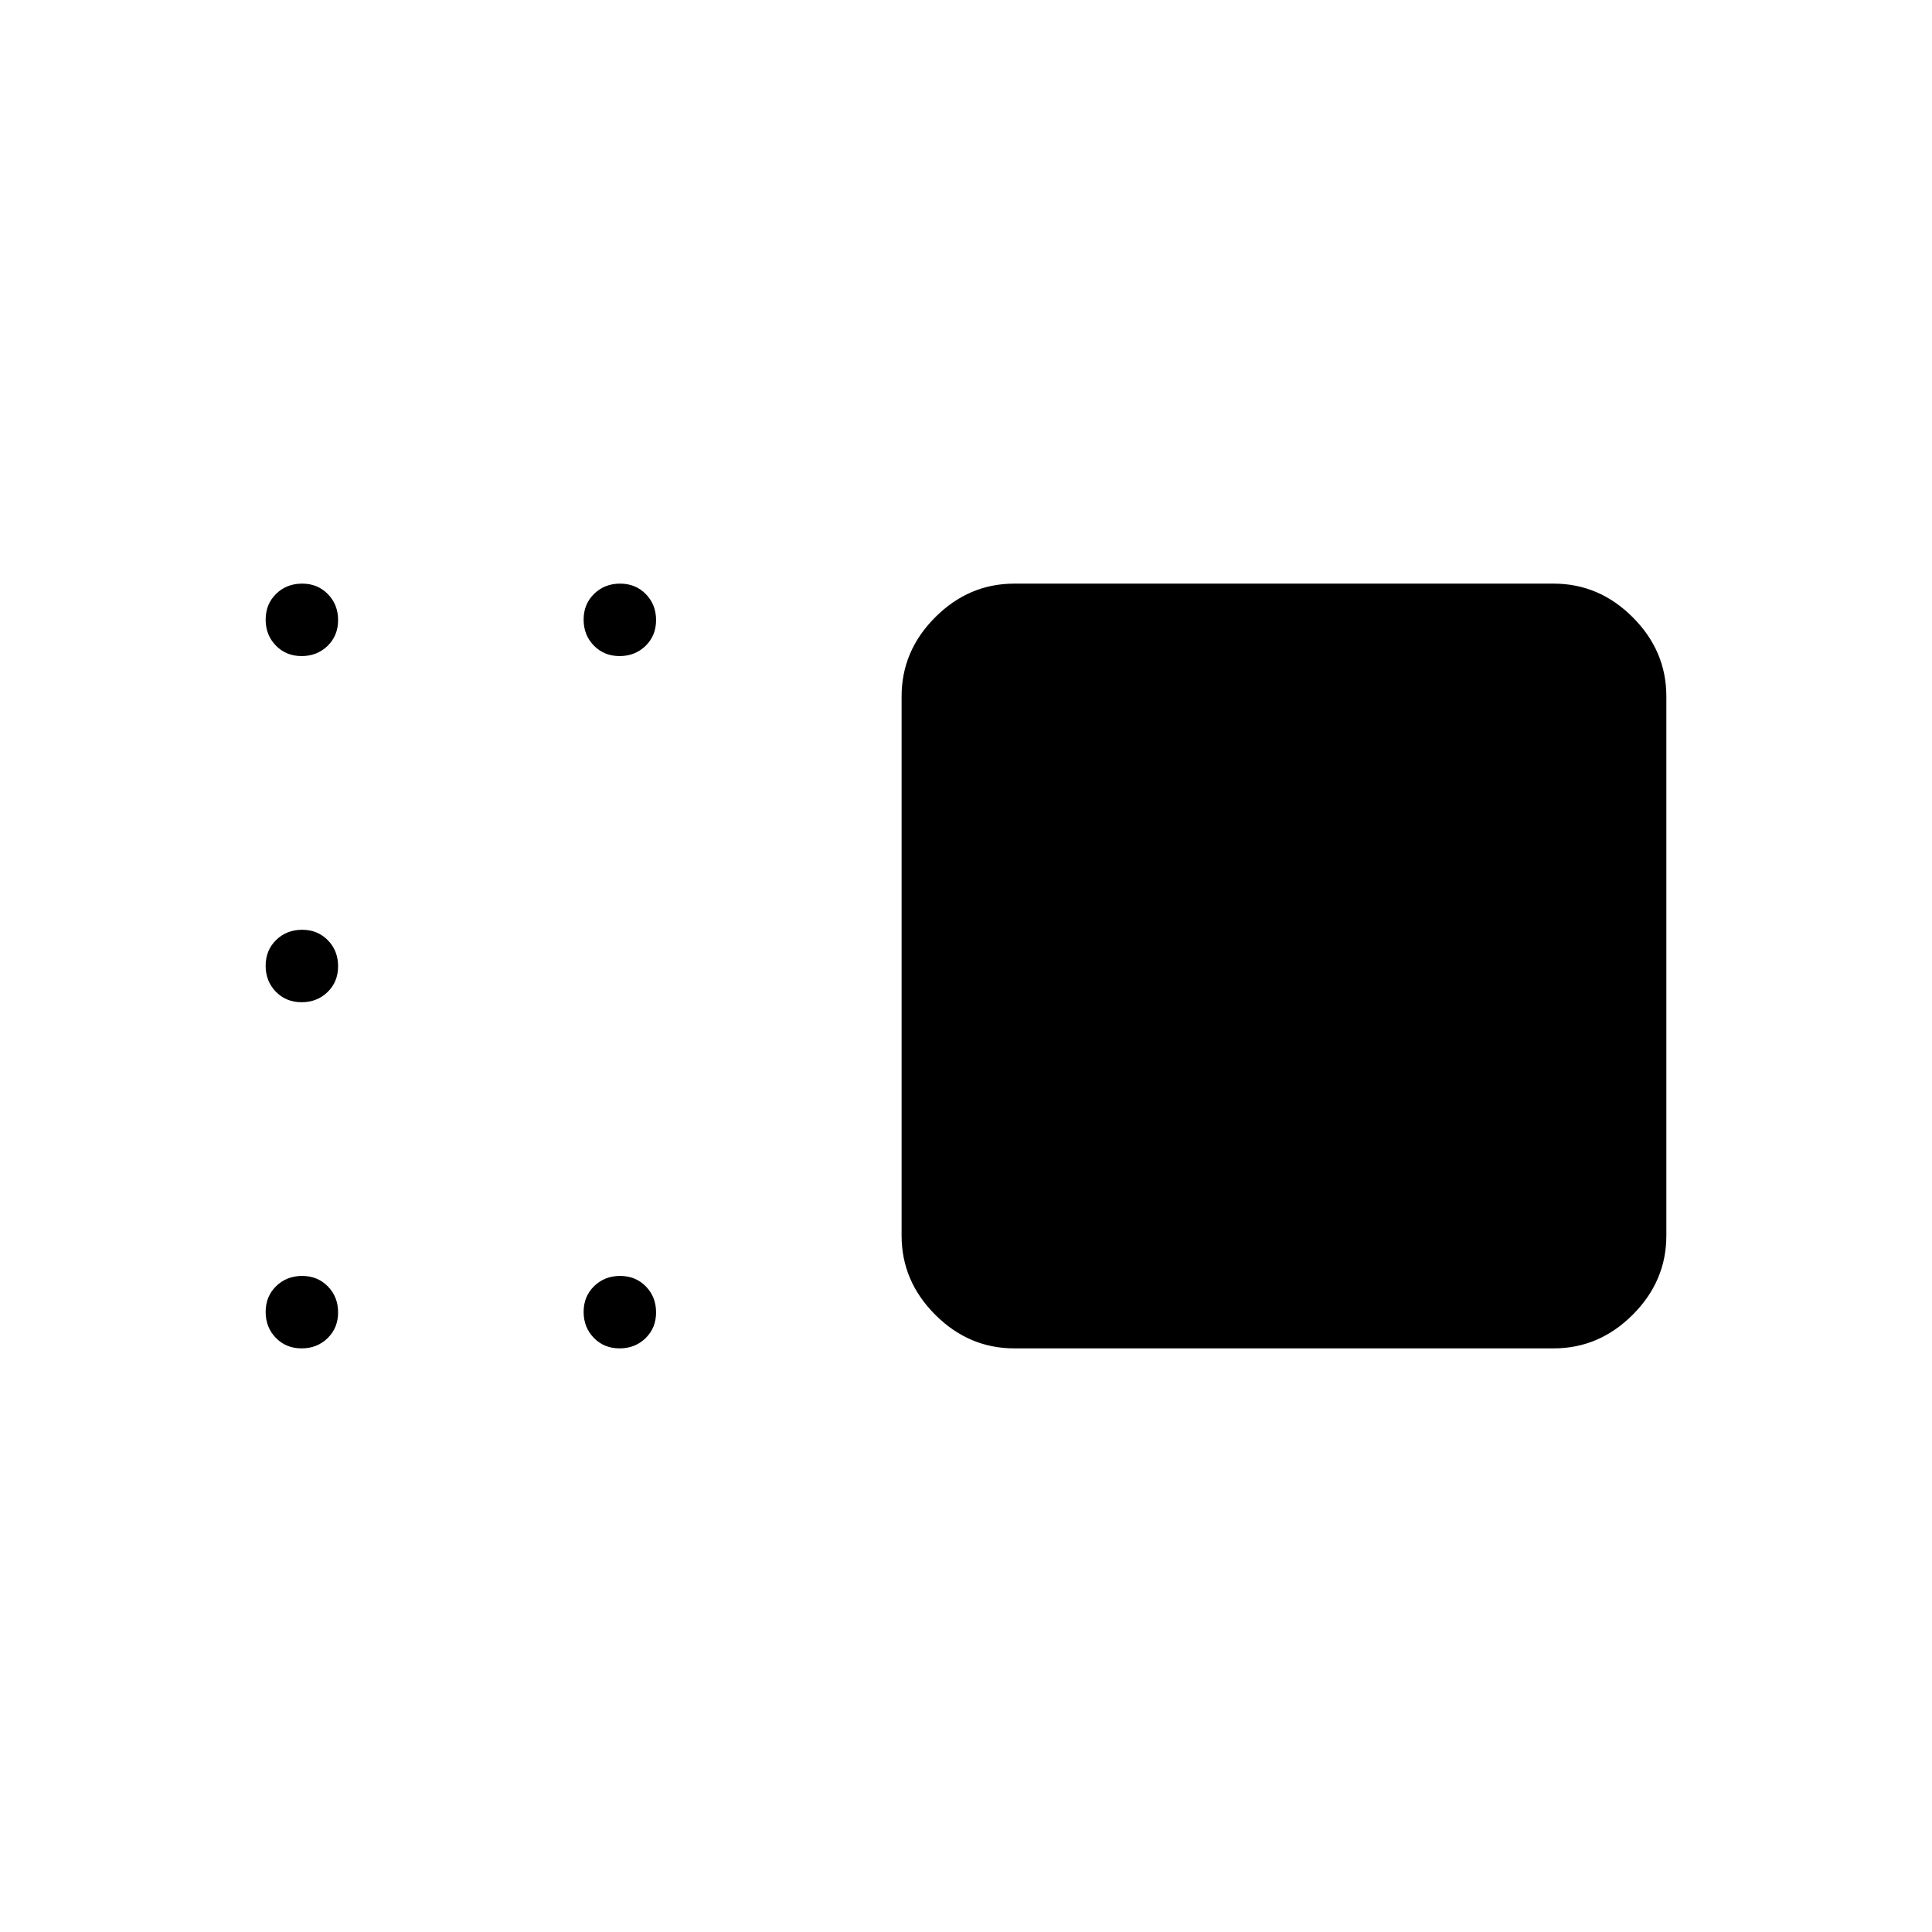 <svg xmlns="http://www.w3.org/2000/svg" height="40" viewBox="0 -960 960 960" width="40"><path d="M504-290q-22.58 0-39.29-16.71T448-346v-268q0-22.58 16.71-39.29T504-670h268q22.58 0 39.29 16.71T828-614v268q0 22.58-16.71 39.29T772-290H504ZM307.87-634q-7.7 0-12.79-5.21-5.08-5.21-5.08-12.92 0-7.7 5.21-12.79 5.21-5.08 12.92-5.08 7.7 0 12.79 5.21 5.08 5.21 5.08 12.92 0 7.7-5.21 12.79-5.21 5.08-12.92 5.08Zm-158 0q-7.7 0-12.79-5.21-5.08-5.21-5.08-12.92 0-7.7 5.21-12.79 5.21-5.08 12.92-5.08 7.7 0 12.79 5.21 5.08 5.21 5.08 12.92 0 7.7-5.21 12.79-5.21 5.08-12.92 5.08Zm0 172q-7.7 0-12.79-5.21-5.08-5.21-5.08-12.92 0-7.7 5.21-12.79 5.21-5.08 12.92-5.08 7.7 0 12.79 5.21 5.08 5.21 5.08 12.92 0 7.7-5.21 12.79-5.21 5.08-12.92 5.08Zm0 172q-7.7 0-12.79-5.21-5.08-5.21-5.08-12.92 0-7.7 5.21-12.79 5.21-5.08 12.92-5.08 7.7 0 12.79 5.21 5.08 5.21 5.08 12.92 0 7.7-5.21 12.79-5.21 5.08-12.92 5.08Zm158 0q-7.7 0-12.79-5.21-5.08-5.21-5.08-12.92 0-7.7 5.21-12.79 5.21-5.08 12.92-5.08 7.7 0 12.79 5.21 5.08 5.21 5.08 12.92 0 7.7-5.21 12.79-5.21 5.08-12.92 5.08Z"/></svg>
